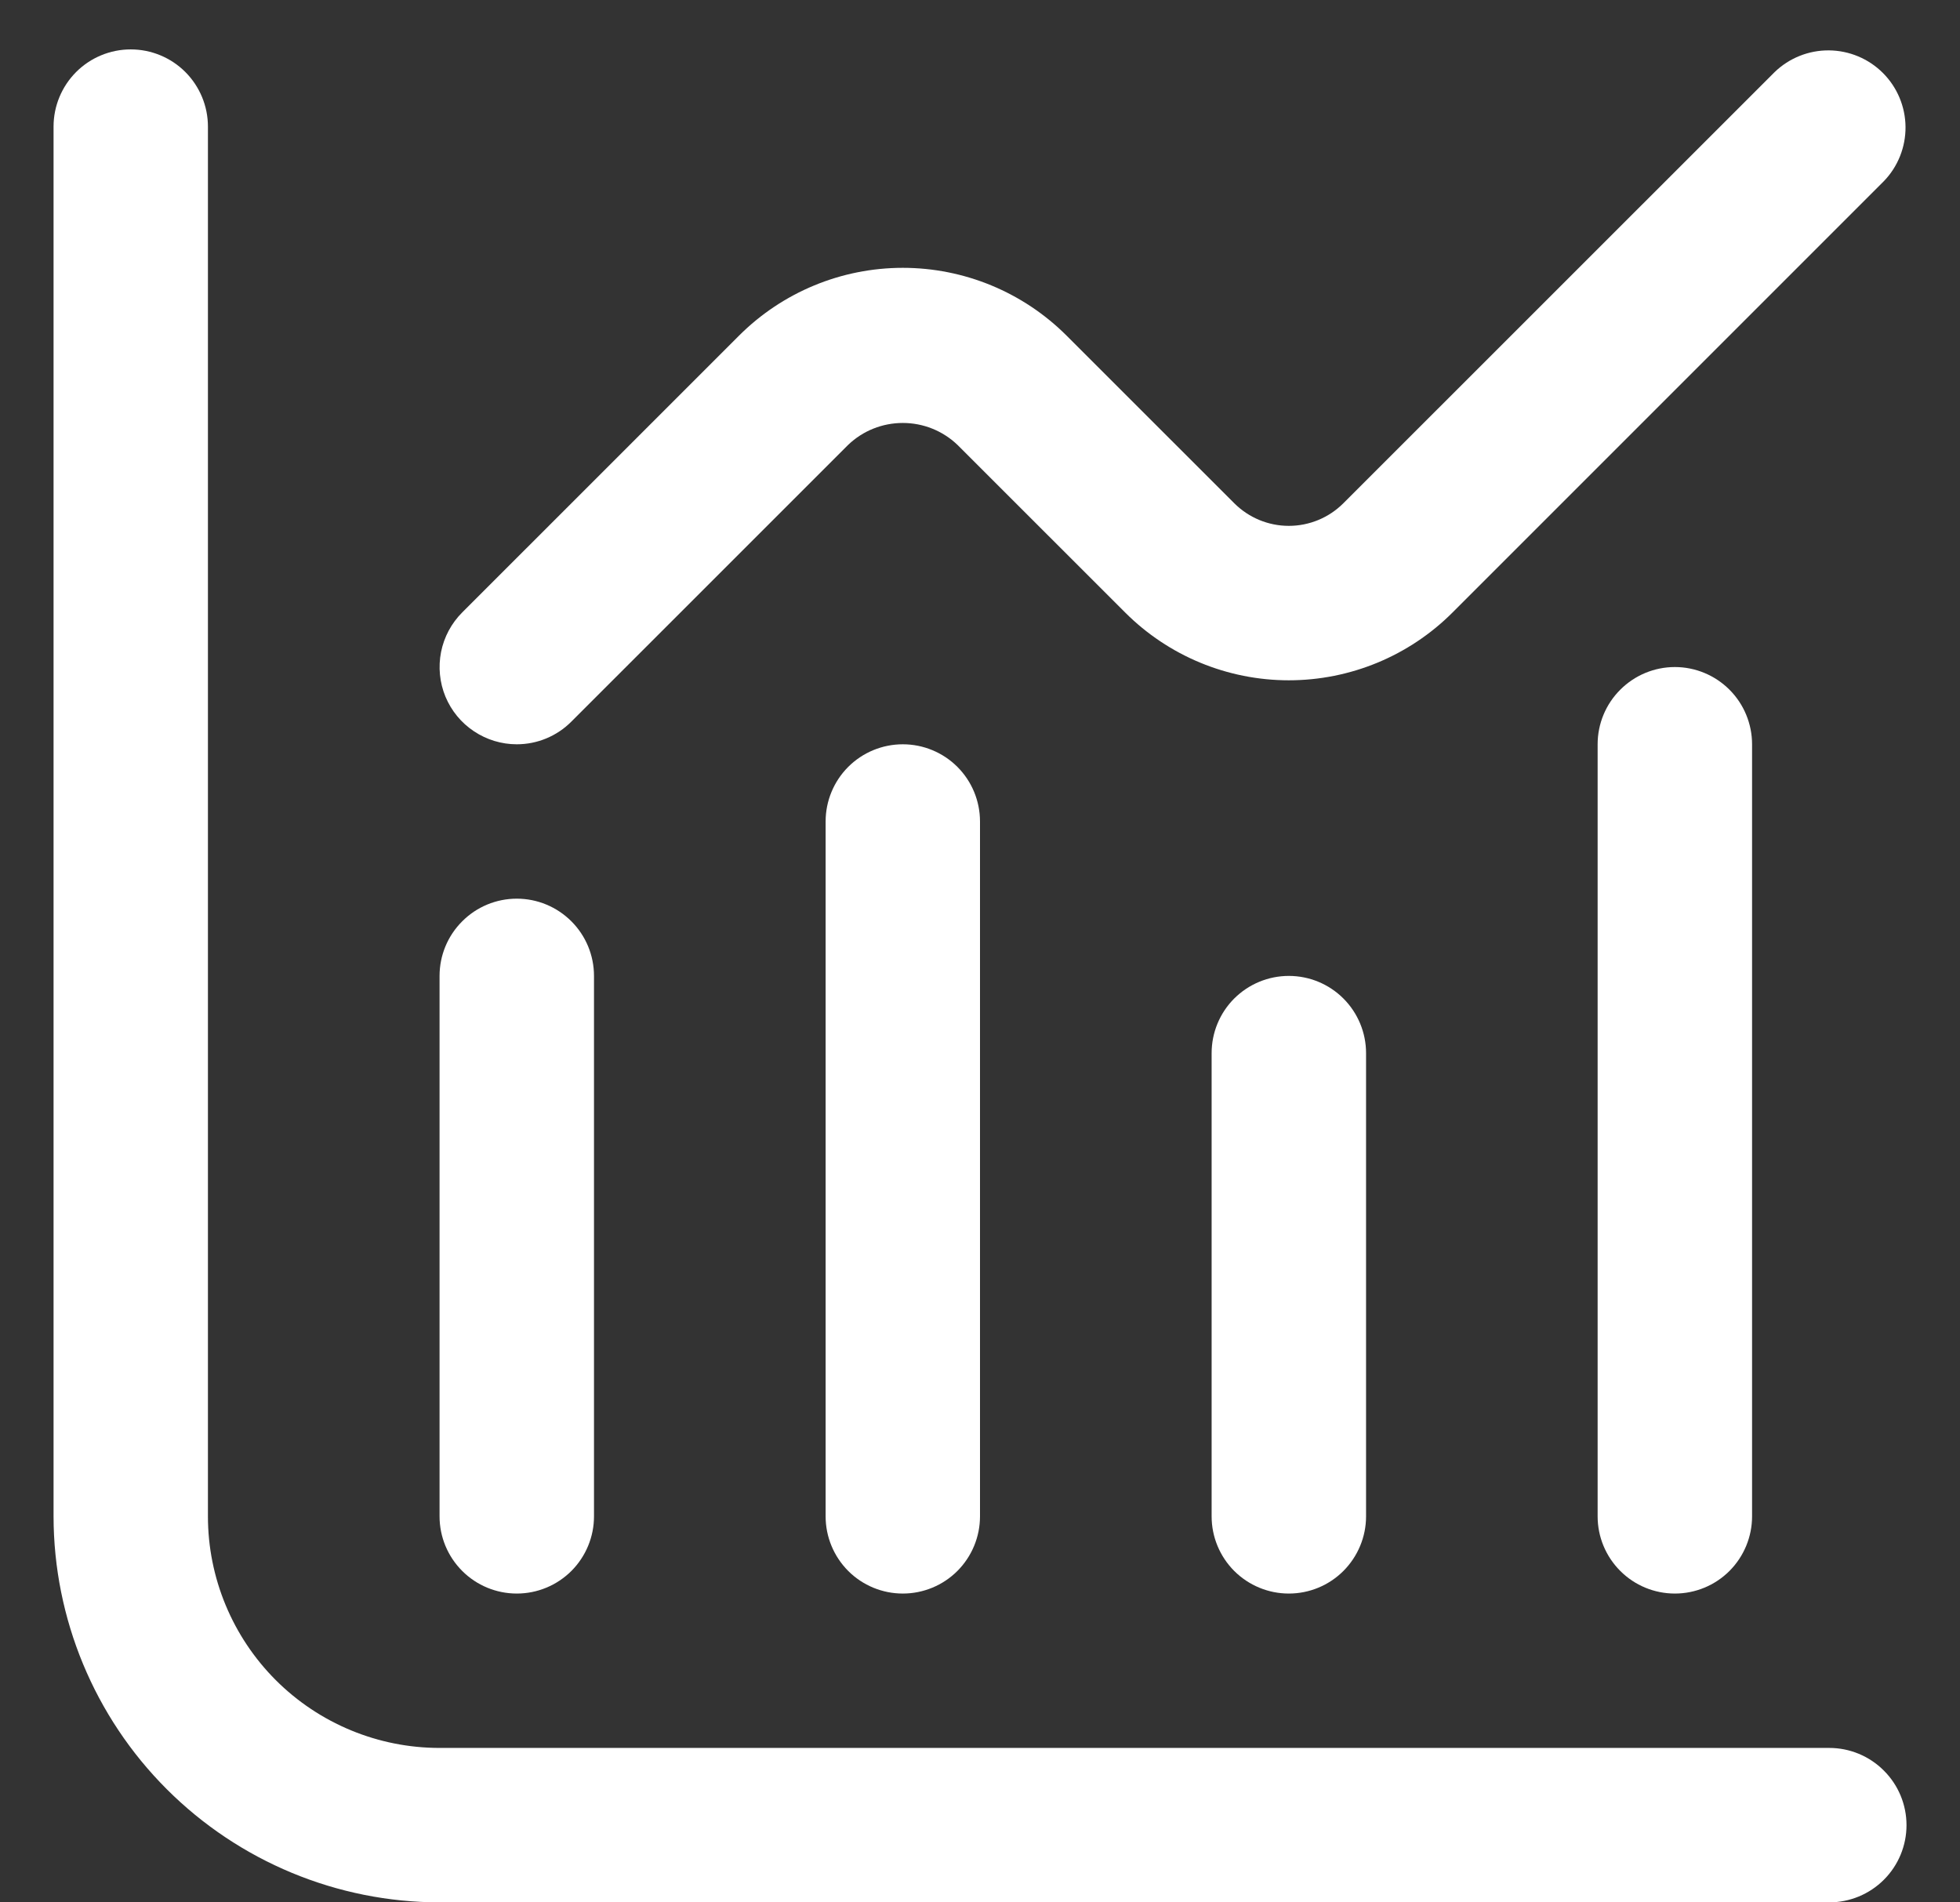 <svg width="34" height="33" viewBox="0 0 34 33" fill="none" xmlns="http://www.w3.org/2000/svg">
<rect x="0" y="0" width="34" height="33" fill="#333333" stroke="none"/>
<g clip-path="url(#clip0_75_286)">
<path d="M31.732 30.321H7.625C6.56 30.321 5.538 29.898 4.784 29.145C4.031 28.391 3.607 27.369 3.607 26.304V2.196C3.607 1.841 3.466 1.501 3.215 1.249C2.964 0.998 2.623 0.857 2.268 0.857C1.913 0.857 1.572 0.998 1.321 1.249C1.07 1.501 0.929 1.841 0.929 2.196L0.929 26.304C0.931 28.079 1.637 29.781 2.892 31.036C4.148 32.292 5.85 32.998 7.625 33H31.732C32.087 33 32.428 32.859 32.679 32.608C32.931 32.357 33.072 32.016 33.072 31.661C33.072 31.305 32.931 30.965 32.679 30.714C32.428 30.462 32.087 30.321 31.732 30.321Z" fill="white"/>
<path d="M8.965 27.643C9.32 27.643 9.66 27.502 9.912 27.251C10.163 26.999 10.304 26.659 10.304 26.304V16.929C10.304 16.573 10.163 16.233 9.912 15.982C9.66 15.73 9.32 15.589 8.965 15.589C8.609 15.589 8.269 15.73 8.018 15.982C7.766 16.233 7.625 16.573 7.625 16.929V26.304C7.625 26.659 7.766 26.999 8.018 27.251C8.269 27.502 8.609 27.643 8.965 27.643Z" fill="white"/>
<path d="M14.322 14.25V26.304C14.322 26.659 14.463 26.999 14.714 27.251C14.965 27.502 15.306 27.643 15.661 27.643C16.016 27.643 16.357 27.502 16.608 27.251C16.859 26.999 17 26.659 17 26.304V14.25C17 13.895 16.859 13.554 16.608 13.303C16.357 13.052 16.016 12.911 15.661 12.911C15.306 12.911 14.965 13.052 14.714 13.303C14.463 13.554 14.322 13.895 14.322 14.25Z" fill="white"/>
<path d="M21.018 18.268V26.304C21.018 26.659 21.159 26.999 21.41 27.251C21.662 27.502 22.002 27.643 22.357 27.643C22.713 27.643 23.053 27.502 23.304 27.251C23.555 26.999 23.697 26.659 23.697 26.304V18.268C23.697 17.913 23.555 17.572 23.304 17.321C23.053 17.07 22.713 16.929 22.357 16.929C22.002 16.929 21.662 17.07 21.41 17.321C21.159 17.572 21.018 17.913 21.018 18.268Z" fill="white"/>
<path d="M27.714 12.911V26.304C27.714 26.659 27.855 26.999 28.107 27.251C28.358 27.502 28.698 27.643 29.054 27.643C29.409 27.643 29.75 27.502 30.001 27.251C30.252 26.999 30.393 26.659 30.393 26.304V12.911C30.393 12.556 30.252 12.215 30.001 11.964C29.75 11.713 29.409 11.571 29.054 11.571C28.698 11.571 28.358 11.713 28.107 11.964C27.855 12.215 27.714 12.556 27.714 12.911Z" fill="white"/>
<path d="M8.964 12.911C9.32 12.911 9.66 12.77 9.911 12.518L14.714 7.716C14.969 7.472 15.308 7.337 15.661 7.337C16.014 7.337 16.352 7.472 16.608 7.716L19.517 10.624C20.27 11.378 21.292 11.801 22.357 11.801C23.423 11.801 24.445 11.378 25.198 10.624L32.679 3.143C32.923 2.891 33.058 2.552 33.055 2.201C33.052 1.85 32.911 1.514 32.663 1.266C32.415 1.018 32.079 0.877 31.727 0.874C31.376 0.871 31.038 1.006 30.785 1.25L23.304 8.729C23.053 8.981 22.712 9.122 22.357 9.122C22.002 9.122 21.662 8.981 21.41 8.729L18.502 5.822C17.748 5.069 16.726 4.646 15.661 4.646C14.595 4.646 13.574 5.069 12.82 5.822L8.018 10.624C7.83 10.812 7.703 11.05 7.651 11.31C7.6 11.57 7.626 11.839 7.727 12.084C7.829 12.329 8 12.538 8.221 12.685C8.441 12.832 8.7 12.911 8.964 12.911Z" fill="white"/>
</g>
<defs>
<clipPath id="clip0_75_286">
<rect width="32.143" height="32.143" fill="white" transform="translate(0.929 0.857)"/>
</clipPath>
</defs>
</svg>

